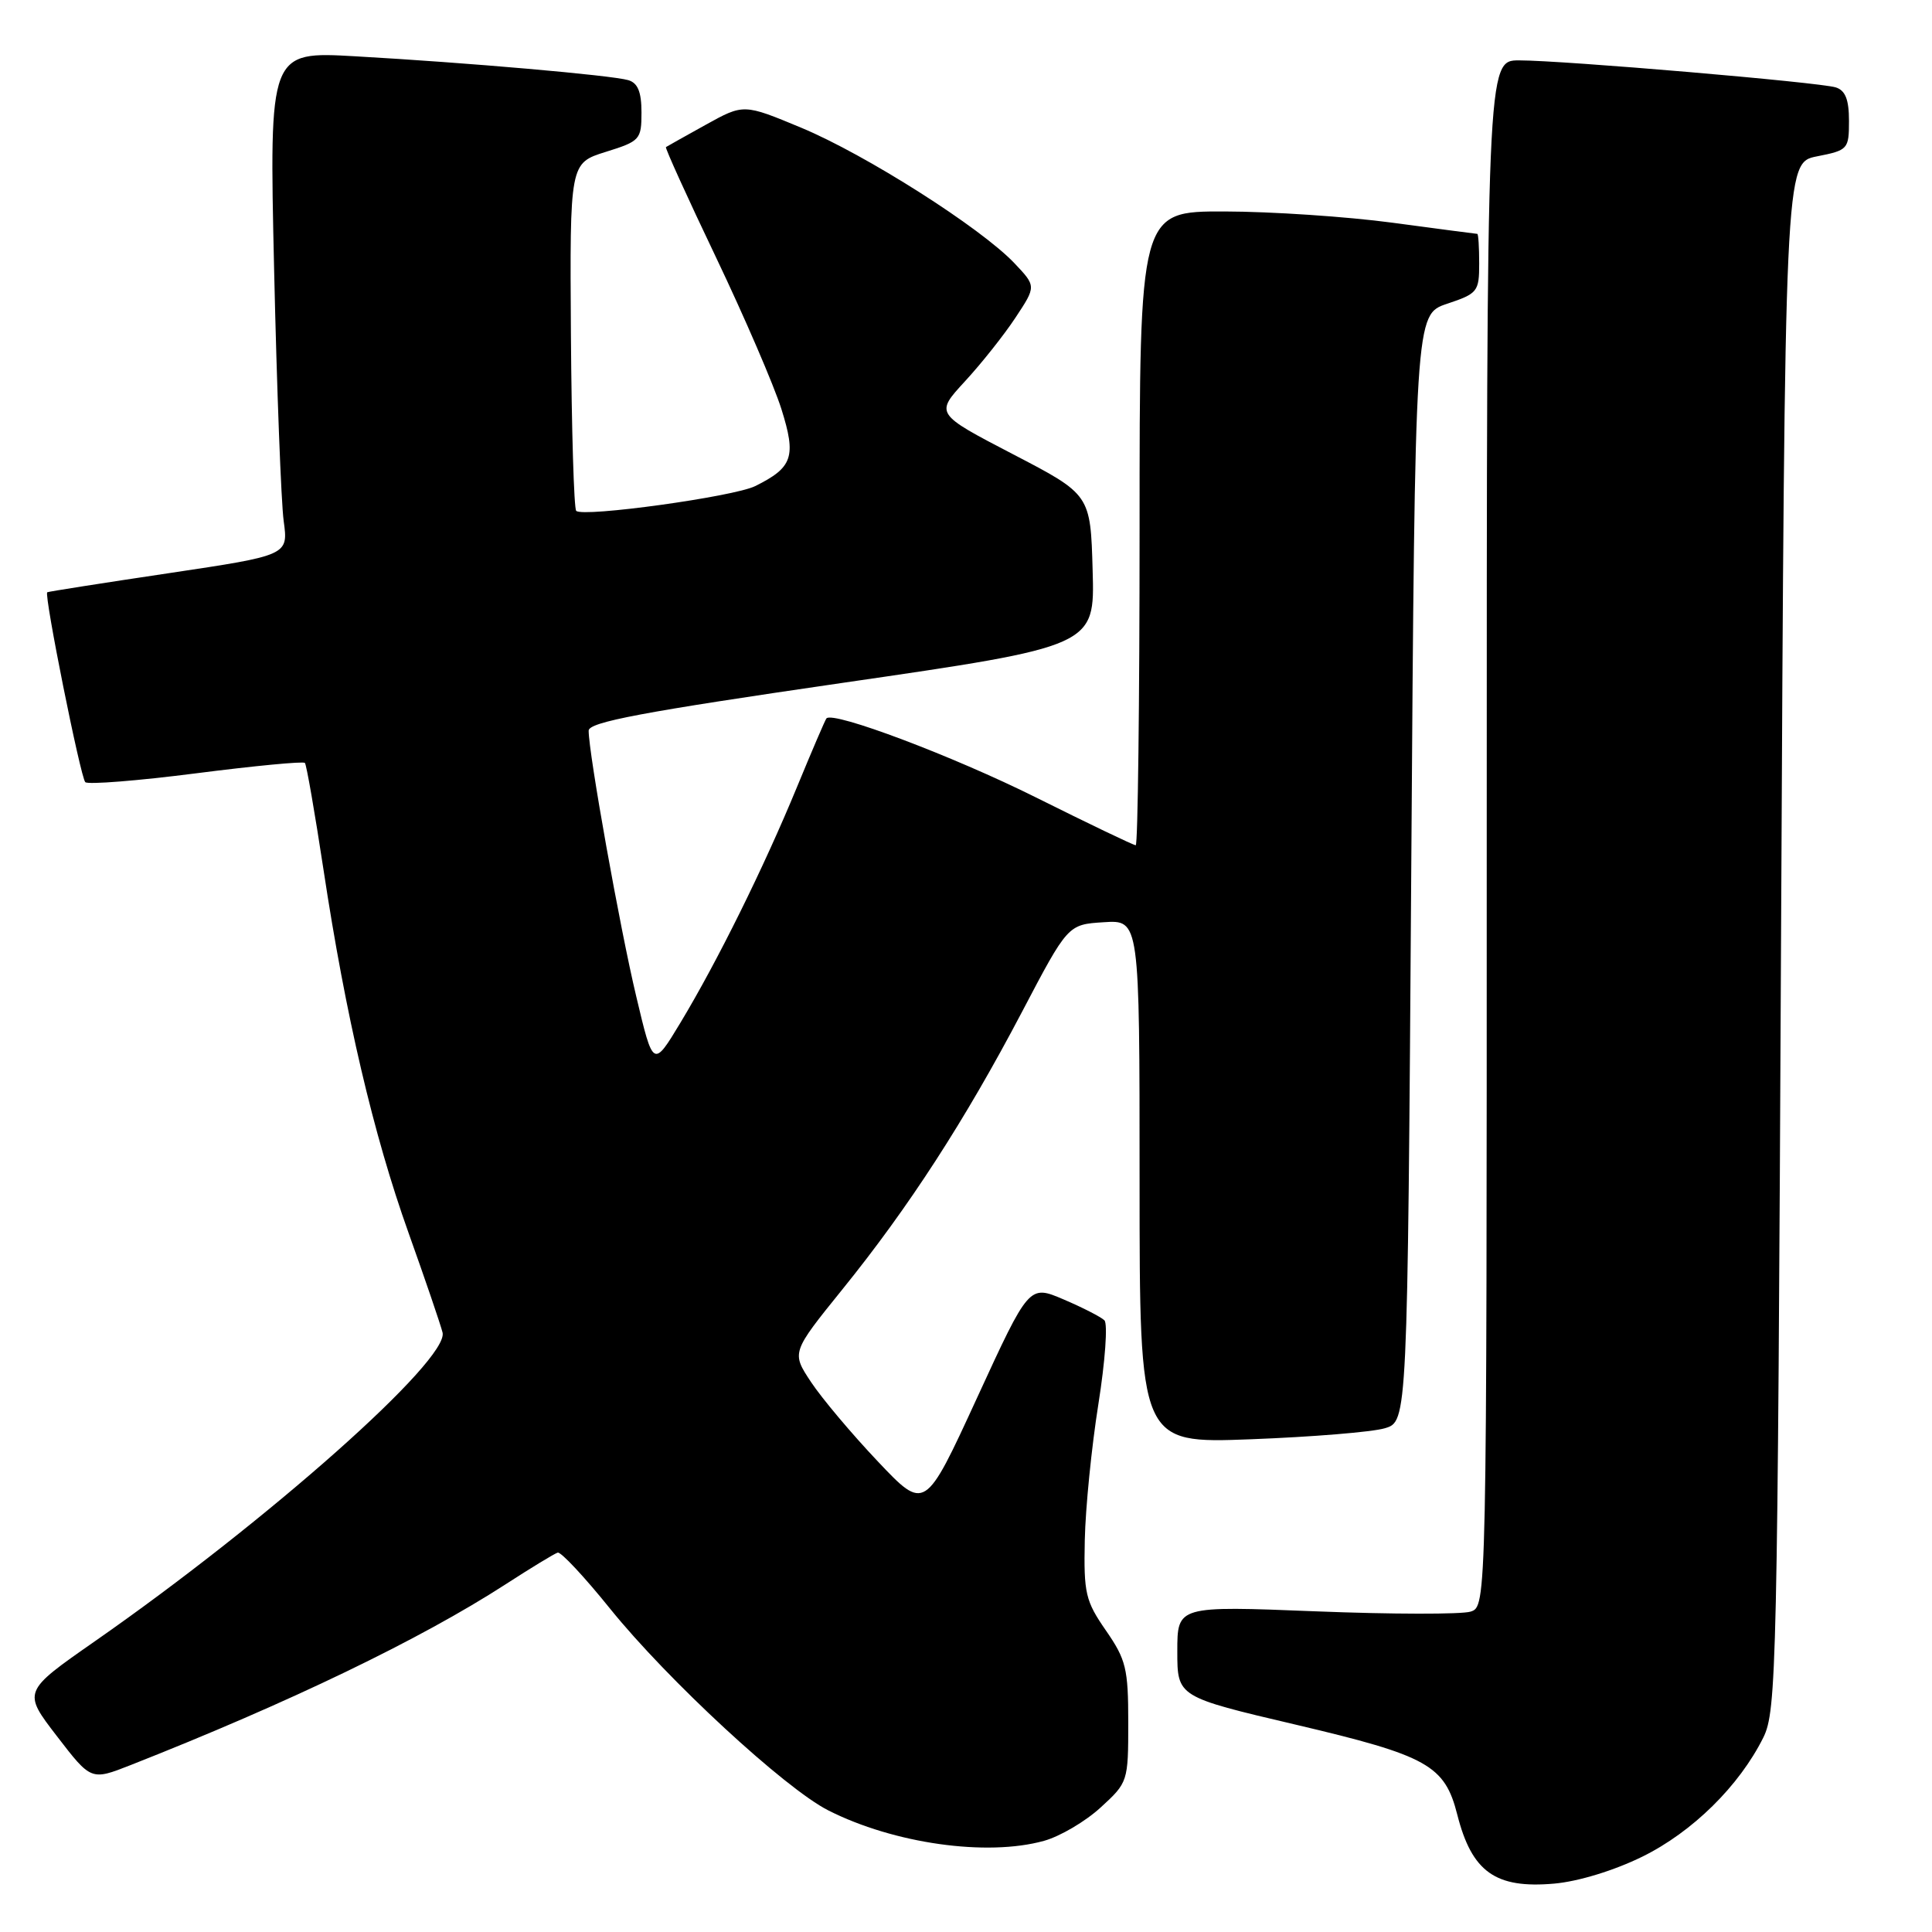 <?xml version="1.0" encoding="UTF-8" standalone="no"?>
<!DOCTYPE svg PUBLIC "-//W3C//DTD SVG 1.1//EN" "http://www.w3.org/Graphics/SVG/1.1/DTD/svg11.dtd" >
<svg xmlns="http://www.w3.org/2000/svg" xmlns:xlink="http://www.w3.org/1999/xlink" version="1.1" viewBox="0 0 256 256">
 <g >
 <path fill="currentColor"
d=" M 217.61 246.02 C 224.26 242.75 230.46 236.64 233.65 230.23 C 235.40 226.69 235.53 221.20 236.00 124.03 C 236.50 21.56 236.50 21.56 240.75 20.72 C 244.87 19.91 245.00 19.77 245.00 16.01 C 245.00 13.20 244.52 11.98 243.25 11.58 C 241.08 10.90 207.15 8.00 201.29 8.00 C 197.00 8.00 197.00 8.00 197.00 110.43 C 197.00 212.87 197.00 212.87 194.85 213.55 C 193.66 213.92 184.44 213.91 174.35 213.51 C 156.00 212.78 156.00 212.78 156.00 218.81 C 156.00 224.84 156.00 224.84 171.75 228.54 C 189.17 232.64 191.44 233.90 193.10 240.46 C 195.03 248.05 198.16 250.27 205.92 249.59 C 209.13 249.31 213.89 247.85 217.61 246.02 Z  M 138.34 243.92 C 140.46 243.33 143.83 241.35 145.84 239.50 C 149.46 236.19 149.50 236.07 149.50 228.24 C 149.50 221.10 149.21 219.91 146.54 216.05 C 143.83 212.14 143.59 211.12 143.74 204.06 C 143.83 199.81 144.64 191.71 145.54 186.06 C 146.44 180.40 146.80 175.40 146.34 174.95 C 145.88 174.50 143.44 173.25 140.93 172.18 C 136.36 170.23 136.36 170.23 129.46 185.23 C 122.56 200.24 122.56 200.24 116.31 193.64 C 112.87 190.01 108.89 185.28 107.46 183.12 C 104.87 179.21 104.87 179.21 111.62 170.85 C 120.44 159.94 127.87 148.45 135.40 134.12 C 141.50 122.50 141.50 122.50 146.25 122.20 C 151.00 121.89 151.00 121.89 151.00 156.58 C 151.00 191.27 151.00 191.27 165.75 190.71 C 173.86 190.40 181.85 189.75 183.50 189.25 C 186.50 188.36 186.50 188.36 187.00 115.01 C 187.50 41.67 187.50 41.67 191.75 40.25 C 195.79 38.90 196.00 38.64 196.00 34.92 C 196.00 32.76 195.89 31.00 195.75 30.99 C 195.61 30.99 190.55 30.32 184.50 29.51 C 178.45 28.70 168.44 28.03 162.25 28.02 C 151.00 28.00 151.00 28.00 151.00 70.00 C 151.00 93.10 150.77 112.00 150.49 112.00 C 150.20 112.00 144.24 109.14 137.24 105.65 C 126.31 100.20 110.41 94.20 109.51 95.19 C 109.35 95.36 107.59 99.47 105.59 104.32 C 101.20 114.97 95.07 127.37 90.17 135.50 C 86.55 141.50 86.55 141.50 84.31 132.05 C 82.14 122.97 78.00 99.82 78.00 96.82 C 78.00 95.68 85.14 94.34 111.53 90.50 C 145.07 85.63 145.07 85.63 144.78 75.58 C 144.50 65.53 144.50 65.53 134.21 60.18 C 123.91 54.82 123.91 54.82 127.85 50.54 C 130.02 48.19 133.04 44.39 134.55 42.10 C 137.31 37.93 137.31 37.93 134.41 34.87 C 129.95 30.17 114.70 20.48 106.18 16.93 C 98.54 13.75 98.54 13.75 93.52 16.53 C 90.76 18.06 88.39 19.39 88.24 19.49 C 88.10 19.59 91.08 26.16 94.87 34.09 C 98.65 42.01 102.55 51.06 103.54 54.20 C 105.53 60.52 105.05 61.94 100.07 64.41 C 97.26 65.81 77.24 68.58 76.35 67.69 C 76.05 67.39 75.74 56.90 75.65 44.38 C 75.50 21.62 75.50 21.62 80.25 20.13 C 84.81 18.71 85.00 18.50 85.00 14.89 C 85.00 12.18 84.51 10.99 83.25 10.62 C 81.03 9.97 61.95 8.30 47.09 7.46 C 35.67 6.81 35.67 6.81 36.32 35.66 C 36.68 51.52 37.25 66.55 37.59 69.04 C 38.21 73.58 38.21 73.58 22.36 75.95 C 13.64 77.25 6.39 78.39 6.26 78.48 C 5.81 78.79 10.67 103.00 11.30 103.64 C 11.65 103.98 18.25 103.46 25.97 102.47 C 33.69 101.48 40.18 100.86 40.40 101.09 C 40.61 101.31 41.72 107.70 42.87 115.27 C 45.79 134.57 49.48 150.34 54.13 163.35 C 56.32 169.48 58.35 175.43 58.64 176.56 C 59.55 180.15 35.59 201.43 12.58 217.47 C 3.00 224.15 3.00 224.15 7.54 230.05 C 12.07 235.94 12.07 235.94 17.29 233.89 C 38.31 225.61 55.68 217.24 66.96 209.95 C 70.36 207.75 73.48 205.85 73.90 205.73 C 74.32 205.60 77.45 208.95 80.84 213.16 C 88.45 222.59 104.02 236.99 109.76 239.89 C 118.45 244.29 130.76 246.03 138.34 243.92 Z "/>
</g>
</svg>